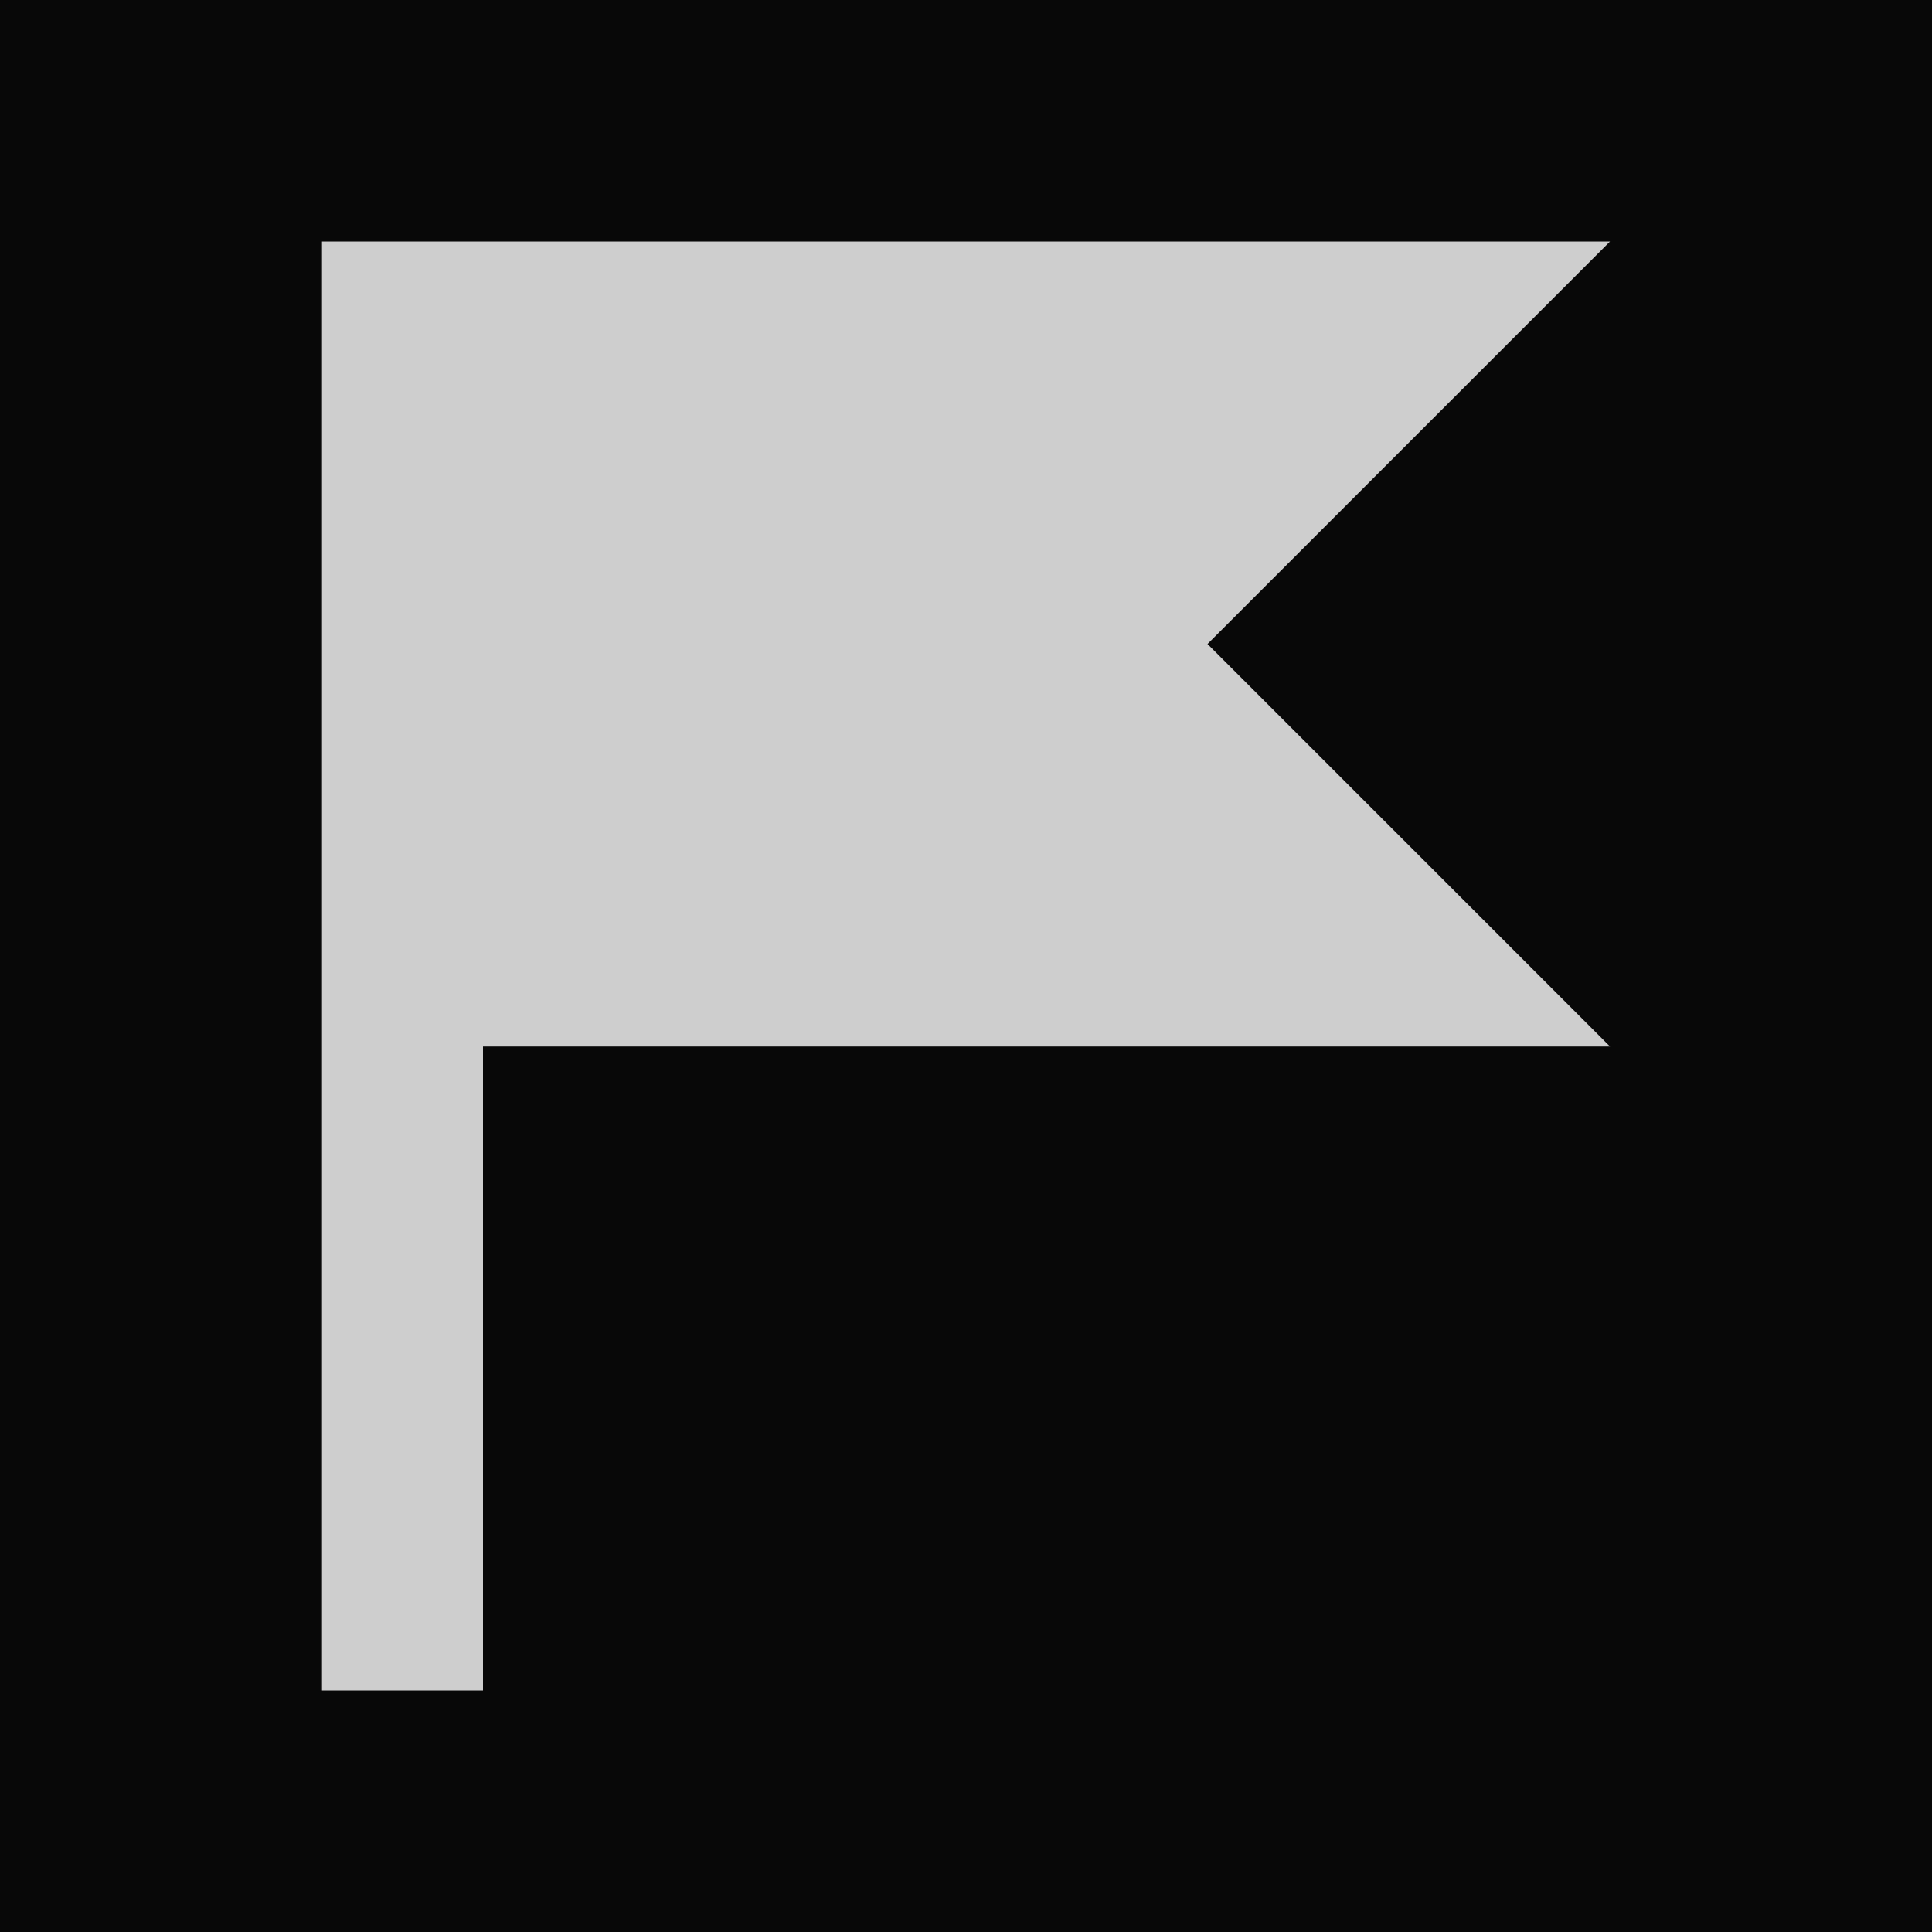 <?xml version="1.0" encoding="UTF-8" standalone="no"?>
<!-- Created with Inkscape (http://www.inkscape.org/) -->

<svg
   xmlns:dc="http://purl.org/dc/elements/1.1/"
   xmlns:cc="http://creativecommons.org/ns#"
   xmlns:rdf="http://www.w3.org/1999/02/22-rdf-syntax-ns#"
   xmlns:svg="http://www.w3.org/2000/svg"
   xmlns="http://www.w3.org/2000/svg"
   xmlns:xlink="http://www.w3.org/1999/xlink"
   xmlns:sodipodi="http://sodipodi.sourceforge.net/DTD/sodipodi-0.dtd"
   xmlns:inkscape="http://www.inkscape.org/namespaces/inkscape"
   width="24"
   height="24"
   id="svg2"
   version="1.1"
   inkscape:version="0.48.2 r9819"
   sodipodi:docname="ic_action_flag.svg"
   inkscape:export-xdpi="12.65625"
   inkscape:export-ydpi="12.65625">
  <rect width="100%" height="100%" fill="#808080" stroke="none"/>
  <defs
     id="defs4">
    <linearGradient
       id="linearGradient4946">
      <stop
         style="stop-color:#fff9ff;stop-opacity:0;"
         offset="0"
         id="stop4948" />
      <stop
         style="stop-color:#969696;stop-opacity:0.274;"
         offset="1"
         id="stop4950" />
    </linearGradient>
    <linearGradient
       id="linearGradient4898">
      <stop
         style="stop-color:#ffffff;stop-opacity:1;"
         offset="0"
         id="stop4900" />
      <stop
         style="stop-color:#ffffff;stop-opacity:0"
         offset="1"
         id="stop4902" />
    </linearGradient>
    <linearGradient
       id="linearGradient4268">
      <stop
         id="stop4270"
         offset="0"
         style="stop-color:#ffd300;stop-opacity:0;" />
      <stop
         id="stop4272"
         offset="1"
         style="stop-color:#ff9400;stop-opacity:0.538;" />
    </linearGradient>
    <linearGradient
       id="linearGradient4073">
      <stop
         style="stop-color:#ffd300;stop-opacity:0.682;"
         offset="0"
         id="stop4075" />
      <stop
         style="stop-color:#ffae00;stop-opacity:0.684;"
         offset="1"
         id="stop4077" />
    </linearGradient>
    <linearGradient
       id="linearGradient4043">
      <stop
         style="stop-color:#ffac00;stop-opacity:0.65;"
         offset="0"
         id="stop4045" />
      <stop
         style="stop-color:#ffa100;stop-opacity:0.855;"
         offset="1"
         id="stop4047" />
    </linearGradient>
    <linearGradient
       id="linearGradient4501">
      <stop
         style="stop-color:#fff5c6;stop-opacity:1;"
         offset="0"
         id="stop4503" />
      <stop
         style="stop-color:#ffd200;stop-opacity:0;"
         offset="1"
         id="stop4505" />
    </linearGradient>
    <linearGradient
       id="linearGradient4413">
      <stop
         style="stop-color:#ffd300;stop-opacity:0;"
         offset="0"
         id="stop4415" />
      <stop
         style="stop-color:#ffaa00;stop-opacity:1;"
         offset="1"
         id="stop4417" />
    </linearGradient>
    <inkscape:path-effect
       effect="knot"
       id="path-effect4403"
       is_visible="true"
       interruption_width="3"
       prop_to_stroke_width="true"
       add_stroke_width="true"
       add_other_stroke_width="true"
       switcher_size="15"
       crossing_points_vector="" />
    <linearGradient
       inkscape:collect="always"
       xlink:href="#linearGradient4413"
       id="linearGradient4419"
       x1="273.181"
       y1="42.943"
       x2="273.181"
       y2="477.368"
       gradientUnits="userSpaceOnUse"
       gradientTransform="matrix(0.919,0,0,0.919,21.339,19.837)" />
    <clipPath
       clipPathUnits="userSpaceOnUse"
       id="clipPath4528">
      <rect
         ry="74.064"
         y="61.156"
         x="58.095"
         height="398.192"
         width="398.192"
         id="rect4530"
         style="fill:#ffd300;fill-opacity:1;stroke:none" />
    </clipPath>
    <clipPath
       clipPathUnits="userSpaceOnUse"
       id="clipPath4534">
      <rect
         ry="74.064"
         y="61.156"
         x="58.095"
         height="398.192"
         width="398.192"
         id="rect4536"
         style="fill:#ffd300;fill-opacity:1;stroke:none" />
    </clipPath>
    <linearGradient
       inkscape:collect="always"
       xlink:href="#linearGradient4413"
       id="linearGradient3132"
       gradientUnits="userSpaceOnUse"
       gradientTransform="matrix(0.919,0,0,0.919,21.339,19.837)"
       x1="273.181"
       y1="42.943"
       x2="273.181"
       y2="477.368" />
    <radialGradient
       inkscape:collect="always"
       xlink:href="#linearGradient4501"
       id="radialGradient3142"
       gradientUnits="userSpaceOnUse"
       cx="265.187"
       cy="229.603"
       fx="265.187"
       fy="229.603"
       r="199.096" />
    <linearGradient
       inkscape:collect="always"
       xlink:href="#linearGradient4413"
       id="linearGradient3211"
       gradientUnits="userSpaceOnUse"
       gradientTransform="matrix(0.919,0,0,0.919,21.339,19.837)"
       x1="273.181"
       y1="42.943"
       x2="273.181"
       y2="477.368" />
    <linearGradient
       inkscape:collect="always"
       xlink:href="#linearGradient4073"
       id="linearGradient4079"
       x1="-249.935"
       y1="75.629"
       x2="-250.899"
       y2="443.268"
       gradientUnits="userSpaceOnUse" />
    <linearGradient
       inkscape:collect="always"
       xlink:href="#linearGradient4043"
       id="linearGradient4091"
       gradientUnits="userSpaceOnUse"
       x1="-261.518"
       y1="68.857"
       x2="-261.481"
       y2="449.97" />
    <linearGradient
       inkscape:collect="always"
       xlink:href="#linearGradient4073"
       id="linearGradient4095"
       gradientUnits="userSpaceOnUse"
       x1="-249.935"
       y1="75.629"
       x2="-250.899"
       y2="443.268" />
    <linearGradient
       inkscape:collect="always"
       xlink:href="#linearGradient4073"
       id="linearGradient4099"
       gradientUnits="userSpaceOnUse"
       x1="-249.935"
       y1="75.629"
       x2="-250.899"
       y2="443.268" />
    <linearGradient
       inkscape:collect="always"
       xlink:href="#linearGradient4073"
       id="linearGradient4103"
       gradientUnits="userSpaceOnUse"
       x1="-249.935"
       y1="75.629"
       x2="-250.899"
       y2="443.268" />
    <linearGradient
       inkscape:collect="always"
       xlink:href="#linearGradient4073"
       id="linearGradient4131"
       gradientUnits="userSpaceOnUse"
       x1="-251.296"
       y1="339.672"
       x2="-250.899"
       y2="450.073"
       gradientTransform="translate(0,12)" />
    <clipPath
       clipPathUnits="userSpaceOnUse"
       id="clipPath4163">
      <path
         sodipodi:nodetypes="ccccccccc"
         inkscape:connector-curvature="0"
         id="path4165"
         d="m -107.562,60.75 c -104.095,-0.386 -204.159,-0.281 -308.229,-0.281 -22.269,0.414 -40.396,27.311 -40.021,61.906 0.738,100.526 -1.664,201.103 1.406,301.594 6.212,25.023 33.017,36.846 59.125,36.627 100.787,-0.816 190.736,-0.299 290.806,0 25.372,-6.386 45.851,-28.258 46.85,-55.947 C -57.741,305.095 -57.375,197.323 -57.639,97.125 -62.413,75.515 -85.722,59.993 -107.562,60.75 z"
         style="fill:url(#linearGradient4167);fill-opacity:1;stroke:none" />
    </clipPath>
    <linearGradient
       inkscape:collect="always"
       xlink:href="#linearGradient4043"
       id="linearGradient4167"
       gradientUnits="userSpaceOnUse"
       x1="-261.518"
       y1="68.857"
       x2="-261.481"
       y2="449.97" />
    <linearGradient
       inkscape:collect="always"
       xlink:href="#linearGradient4073"
       id="linearGradient4176"
       gradientUnits="userSpaceOnUse"
       gradientTransform="translate(0,12)"
       x1="-251.296"
       y1="339.672"
       x2="-250.899"
       y2="450.073" />
    <linearGradient
       inkscape:collect="always"
       xlink:href="#linearGradient4073"
       id="linearGradient4180"
       gradientUnits="userSpaceOnUse"
       x1="-249.935"
       y1="75.629"
       x2="-250.899"
       y2="443.268"
       gradientTransform="translate(-636.938,263.279)" />
    <linearGradient
       inkscape:collect="always"
       xlink:href="#linearGradient4043"
       id="linearGradient4184"
       gradientUnits="userSpaceOnUse"
       x1="-261.518"
       y1="48.631"
       x2="-261.481"
       y2="449.97"
       gradientTransform="matrix(0.942,0,0,0.952,-14.898,12.554)" />
    <linearGradient
       inkscape:collect="always"
       xlink:href="#linearGradient4043"
       id="linearGradient4216"
       gradientUnits="userSpaceOnUse"
       gradientTransform="matrix(0.923,0,0,0.933,-21.485,17.3)"
       x1="-261.518"
       y1="48.631"
       x2="-261.481"
       y2="449.97" />
    <linearGradient
       inkscape:collect="always"
       xlink:href="#linearGradient4268"
       id="linearGradient4274"
       gradientUnits="userSpaceOnUse"
       gradientTransform="matrix(0.923,0,0,0.933,-21.485,39.3)"
       x1="-261.518"
       y1="355.124"
       x2="-261.481"
       y2="449.97" />
    <clipPath
       clipPathUnits="userSpaceOnUse"
       id="clipPath4310">
      <path
         sodipodi:nodetypes="sssssssss"
         inkscape:connector-curvature="0"
         id="path4312"
         d="m -100.9,60.609 -311.66,0 c -22.273,0 -42.549,19.257 -42.549,43.268 l 0,311.657 c 0,25.876 16.441,43.268 42.549,43.268 l 311.66,0 c 27.143,0 43.268,-15.541 43.268,-43.268 l 0,-311.657 c 0,-22.131 -21.414,-43.268 -43.268,-43.268 z"
         style="fill:#fff9af;fill-opacity:1;stroke:none" />
    </clipPath>
    <filter
       id="filter4862"
       inkscape:label="Drop shadow"
       width="1.5"
       height="1.5"
       x="-0.25"
       y="-0.25"
       color-interpolation-filters="sRGB">
      <feGaussianBlur
         id="feGaussianBlur4864"
         in="SourceAlpha"
         stdDeviation="20"
         result="blur" />
      <feColorMatrix
         id="feColorMatrix4866"
         result="bluralpha"
         type="matrix"
         values="1 0 0 0 0 0 1 0 0 0 0 0 1 0 0 0 0 0 0.6 0 " />
      <feOffset
         id="feOffset4868"
         in="bluralpha"
         dx="-2.47025e-15"
         dy="20"
         result="offsetBlur" />
      <feMerge
         id="feMerge4870">
        <feMergeNode
           id="feMergeNode4872"
           in="offsetBlur" />
        <feMergeNode
           id="feMergeNode4874"
           in="SourceGraphic" />
      </feMerge>
    </filter>
    <linearGradient
       inkscape:collect="always"
       xlink:href="#linearGradient4898"
       id="linearGradient4904"
       x1="-260.186"
       y1="62.698"
       x2="-261.176"
       y2="245.93"
       gradientUnits="userSpaceOnUse" />
    <linearGradient
       inkscape:collect="always"
       xlink:href="#linearGradient4043"
       id="linearGradient4908"
       gradientUnits="userSpaceOnUse"
       gradientTransform="matrix(0.923,0,0,0.933,-21.485,17.3)"
       x1="-261.518"
       y1="48.631"
       x2="-261.481"
       y2="449.97" />
    <linearGradient
       inkscape:collect="always"
       xlink:href="#linearGradient4898"
       id="linearGradient4922"
       gradientUnits="userSpaceOnUse"
       x1="-260.186"
       y1="62.698"
       x2="-261.176"
       y2="245.93" />
    <linearGradient
       inkscape:collect="always"
       xlink:href="#linearGradient4043"
       id="linearGradient4924"
       gradientUnits="userSpaceOnUse"
       gradientTransform="matrix(0.923,0,0,0.933,-21.485,17.3)"
       x1="-261.518"
       y1="48.631"
       x2="-261.481"
       y2="449.97" />
    <linearGradient
       inkscape:collect="always"
       xlink:href="#linearGradient4268"
       id="linearGradient4926"
       gradientUnits="userSpaceOnUse"
       gradientTransform="matrix(0.923,0,0,0.933,-21.485,39.3)"
       x1="-261.518"
       y1="355.124"
       x2="-261.481"
       y2="449.97" />
    <linearGradient
       inkscape:collect="always"
       xlink:href="#linearGradient4268"
       id="linearGradient4938"
       gradientUnits="userSpaceOnUse"
       gradientTransform="matrix(0.923,0,0,0.933,-21.485,39.3)"
       x1="-261.518"
       y1="408.786"
       x2="-261.481"
       y2="449.97" />
    <linearGradient
       inkscape:collect="always"
       xlink:href="#linearGradient4043"
       id="linearGradient4940"
       gradientUnits="userSpaceOnUse"
       gradientTransform="matrix(0.923,0,0,0.933,-21.485,17.3)"
       x1="-261.518"
       y1="48.631"
       x2="-261.481"
       y2="449.97" />
    <linearGradient
       inkscape:collect="always"
       xlink:href="#linearGradient4946"
       id="linearGradient4952"
       x1="254.818"
       y1="337.679"
       x2="254.821"
       y2="457.98"
       gradientUnits="userSpaceOnUse" />
    <clipPath
       clipPathUnits="userSpaceOnUse"
       id="clipPath4958">
      <path
         sodipodi:nodetypes="ccccccccccccccccccc"
         inkscape:connector-curvature="0"
         id="path4960"
         d="m 255.583,161.975 c -10.428,5.902 -7.613,20.587 -9.204,30.686 -2.456,37.205 2.841,74.944 -3.389,111.814 -1.554,11.442 -11.724,21.288 -23.594,20.406 -25.895,-1.839 -40.556,-30.611 -66.781,-31.719 -6.512,-0.848 -16.292,2.368 -15.375,10.406 1.783,7.826 11.803,6.23 17.688,8.094 21.146,5.765 38.038,23.939 42.202,45.521 5.917,19.718 13.192,39.049 24.986,56.072 4.488,8.795 8.099,32.76 9.969,42.471 30.032,0 58.412,-0.23 86.733,-2e-5 1.243,-35.187 42.832,-72.635 47.174,-108.252 2.278,-17.688 -2.249,-39.557 -19.438,-48.188 -8.062,-2.935 -17.6,3.463 -24.969,-1.844 -4.863,-8.757 -10.823,-18.615 -21.812,-19.594 -7.438,-1.326 -16.549,2.365 -22.812,-2.594 -11.872,-27.543 -8.212,-58.467 -11.625,-87.562 -1.498,-8.583 -2.731,-17.948 -7.438,-25.25 -0.706,-0.298 -1.537,-0.658 -2.312,-0.469 z"
         style="fill:#ffffff;fill-opacity:1;stroke:none" />
    </clipPath>
    <clipPath
       clipPathUnits="userSpaceOnUse"
       id="clipPath4974">
      <path
         sodipodi:nodetypes="sssssssss"
         inkscape:connector-curvature="0"
         id="path4976"
         d="m -109.481,61.356 -297.623,0 c -21.27,0 -40.633,18.66 -40.633,41.927 l 0,302.004 c 0,25.075 15.7,41.928 40.633,41.928 l 297.623,0 c 25.921,0 41.319,-15.059 41.319,-41.928 l 0,-302.004 c 0,-21.445 -20.45,-41.927 -41.319,-41.927 z"
         style="fill:#fff9af;fill-opacity:1;stroke:none" />
    </clipPath>
    <linearGradient
       inkscape:collect="always"
       xlink:href="#linearGradient4946"
       id="linearGradient3880"
       gradientUnits="userSpaceOnUse"
       x1="254.818"
       y1="337.679"
       x2="254.821"
       y2="457.98" />
    <linearGradient
       inkscape:collect="always"
       xlink:href="#linearGradient4946"
       id="linearGradient3890"
       gradientUnits="userSpaceOnUse"
       x1="254.818"
       y1="337.679"
       x2="254.821"
       y2="457.98" />
    <filter
       id="filter4037"
       inkscape:label="Drop shadow"
       width="1.5"
       height="1.5"
       x="-0.25"
       y="-0.25"
       color-interpolation-filters="sRGB">
      <feGaussianBlur
         id="feGaussianBlur4039"
         in="SourceAlpha"
         stdDeviation="3"
         result="blur" />
      <feColorMatrix
         id="feColorMatrix4041"
         result="bluralpha"
         type="matrix"
         values="1 0 0 0 0 0 1 0 0 0 0 0 1 0 0 0 0 0 0.8 0 " />
      <feOffset
         id="feOffset4043"
         in="bluralpha"
         dx="0"
         dy="5"
         result="offsetBlur" />
      <feMerge
         id="feMerge4045">
        <feMergeNode
           id="feMergeNode4047"
           in="offsetBlur" />
        <feMergeNode
           id="feMergeNode4049"
           in="SourceGraphic" />
      </feMerge>
    </filter>
    <clipPath
       clipPathUnits="userSpaceOnUse"
       id="clipPath4097">
      <rect
         ry="29.818"
         y="40.898"
         x="36.266"
         height="414.539"
         width="431.037"
         id="rect4099"
         style="fill:#000000;fill-opacity:1;stroke:none;display:inline" />
    </clipPath>
    <filter
       id="filter4318"
       inkscape:label="Drop shadow"
       width="1.5"
       height="1.5"
       x="-0.25"
       y="-0.25"
       color-interpolation-filters="sRGB">
      <feGaussianBlur
         id="feGaussianBlur4320"
         in="SourceAlpha"
         stdDeviation="10"
         result="blur" />
      <feColorMatrix
         id="feColorMatrix4322"
         result="bluralpha"
         type="matrix"
         values="1 0 0 0 0 0 1 0 0 0 0 0 1 0 0 0 0 0 0.5 0 " />
      <feOffset
         id="feOffset4324"
         in="bluralpha"
         dx="0"
         dy="20"
         result="offsetBlur" />
      <feMerge
         id="feMerge4326">
        <feMergeNode
           id="feMergeNode4328"
           in="offsetBlur" />
        <feMergeNode
           id="feMergeNode4330"
           in="SourceGraphic" />
      </feMerge>
    </filter>
    <filter
       id="filter4351"
       inkscape:label="Drop shadow"
       width="1.5"
       height="1.5"
       x="-0.25"
       y="-0.25"
       color-interpolation-filters="sRGB">
      <feGaussianBlur
         id="feGaussianBlur4353"
         in="SourceAlpha"
         stdDeviation="10"
         result="blur" />
      <feColorMatrix
         id="feColorMatrix4355"
         result="bluralpha"
         type="matrix"
         values="1 0 0 0 0 0 1 0 0 0 0 0 1 0 0 0 0 0 0.5 0 " />
      <feOffset
         id="feOffset4357"
         in="bluralpha"
         dx="0"
         dy="20"
         result="offsetBlur" />
      <feMerge
         id="feMerge4359">
        <feMergeNode
           id="feMergeNode4361"
           in="offsetBlur" />
        <feMergeNode
           id="feMergeNode4363"
           in="SourceGraphic" />
      </feMerge>
    </filter>
    <linearGradient
       inkscape:collect="always"
       xlink:href="#linearGradient4946"
       id="linearGradient3109"
       gradientUnits="userSpaceOnUse"
       x1="254.818"
       y1="337.679"
       x2="254.821"
       y2="457.98" />
  </defs>
  <sodipodi:namedview
     id="base"
     pagecolor="#ffffff"
     bordercolor="#666666"
     borderopacity="1.0"
     inkscape:pageopacity="0.0"
     inkscape:pageshadow="2"
     inkscape:zoom="34.916667"
     inkscape:cx="7.3460621"
     inkscape:cy="12"
     inkscape:document-units="px"
     inkscape:current-layer="icon"
     showgrid="true"
     inkscape:window-width="1920"
     inkscape:window-height="1032"
     inkscape:window-x="0"
     inkscape:window-y="0"
     inkscape:window-maximized="1">
    <inkscape:grid
       type="xygrid"
       id="grid3845" />
  </sodipodi:namedview>
  <g
     inkscape:groupmode="layer"
     id="background"
     inkscape:label="Background"
     transform="translate(0,-488)"
     sodipodi:insensitive="true">
    <rect
       style="fill:#000000;fill-opacity:0.941;stroke:none"
       id="rect3864"
       width="24"
       height="24"
       x="0"
       y="488" />
  </g>
  <g
     inkscape:groupmode="layer"
     id="icon"
     inkscape:label="icon"
     transform="translate(0,-1000)"
     style="display:inline">
    <path
       style="opacity:0.8;fill:#ffffff;fill-opacity:1;stroke:none"
       d="m 4,1003 0,10 0,8 2,0 0,-8 14,0 -5,-5 5,-5 z"
       id="rect3082"
       inkscape:connector-curvature="0"
       sodipodi:nodetypes="ccccccccc" />
  </g>
</svg>
